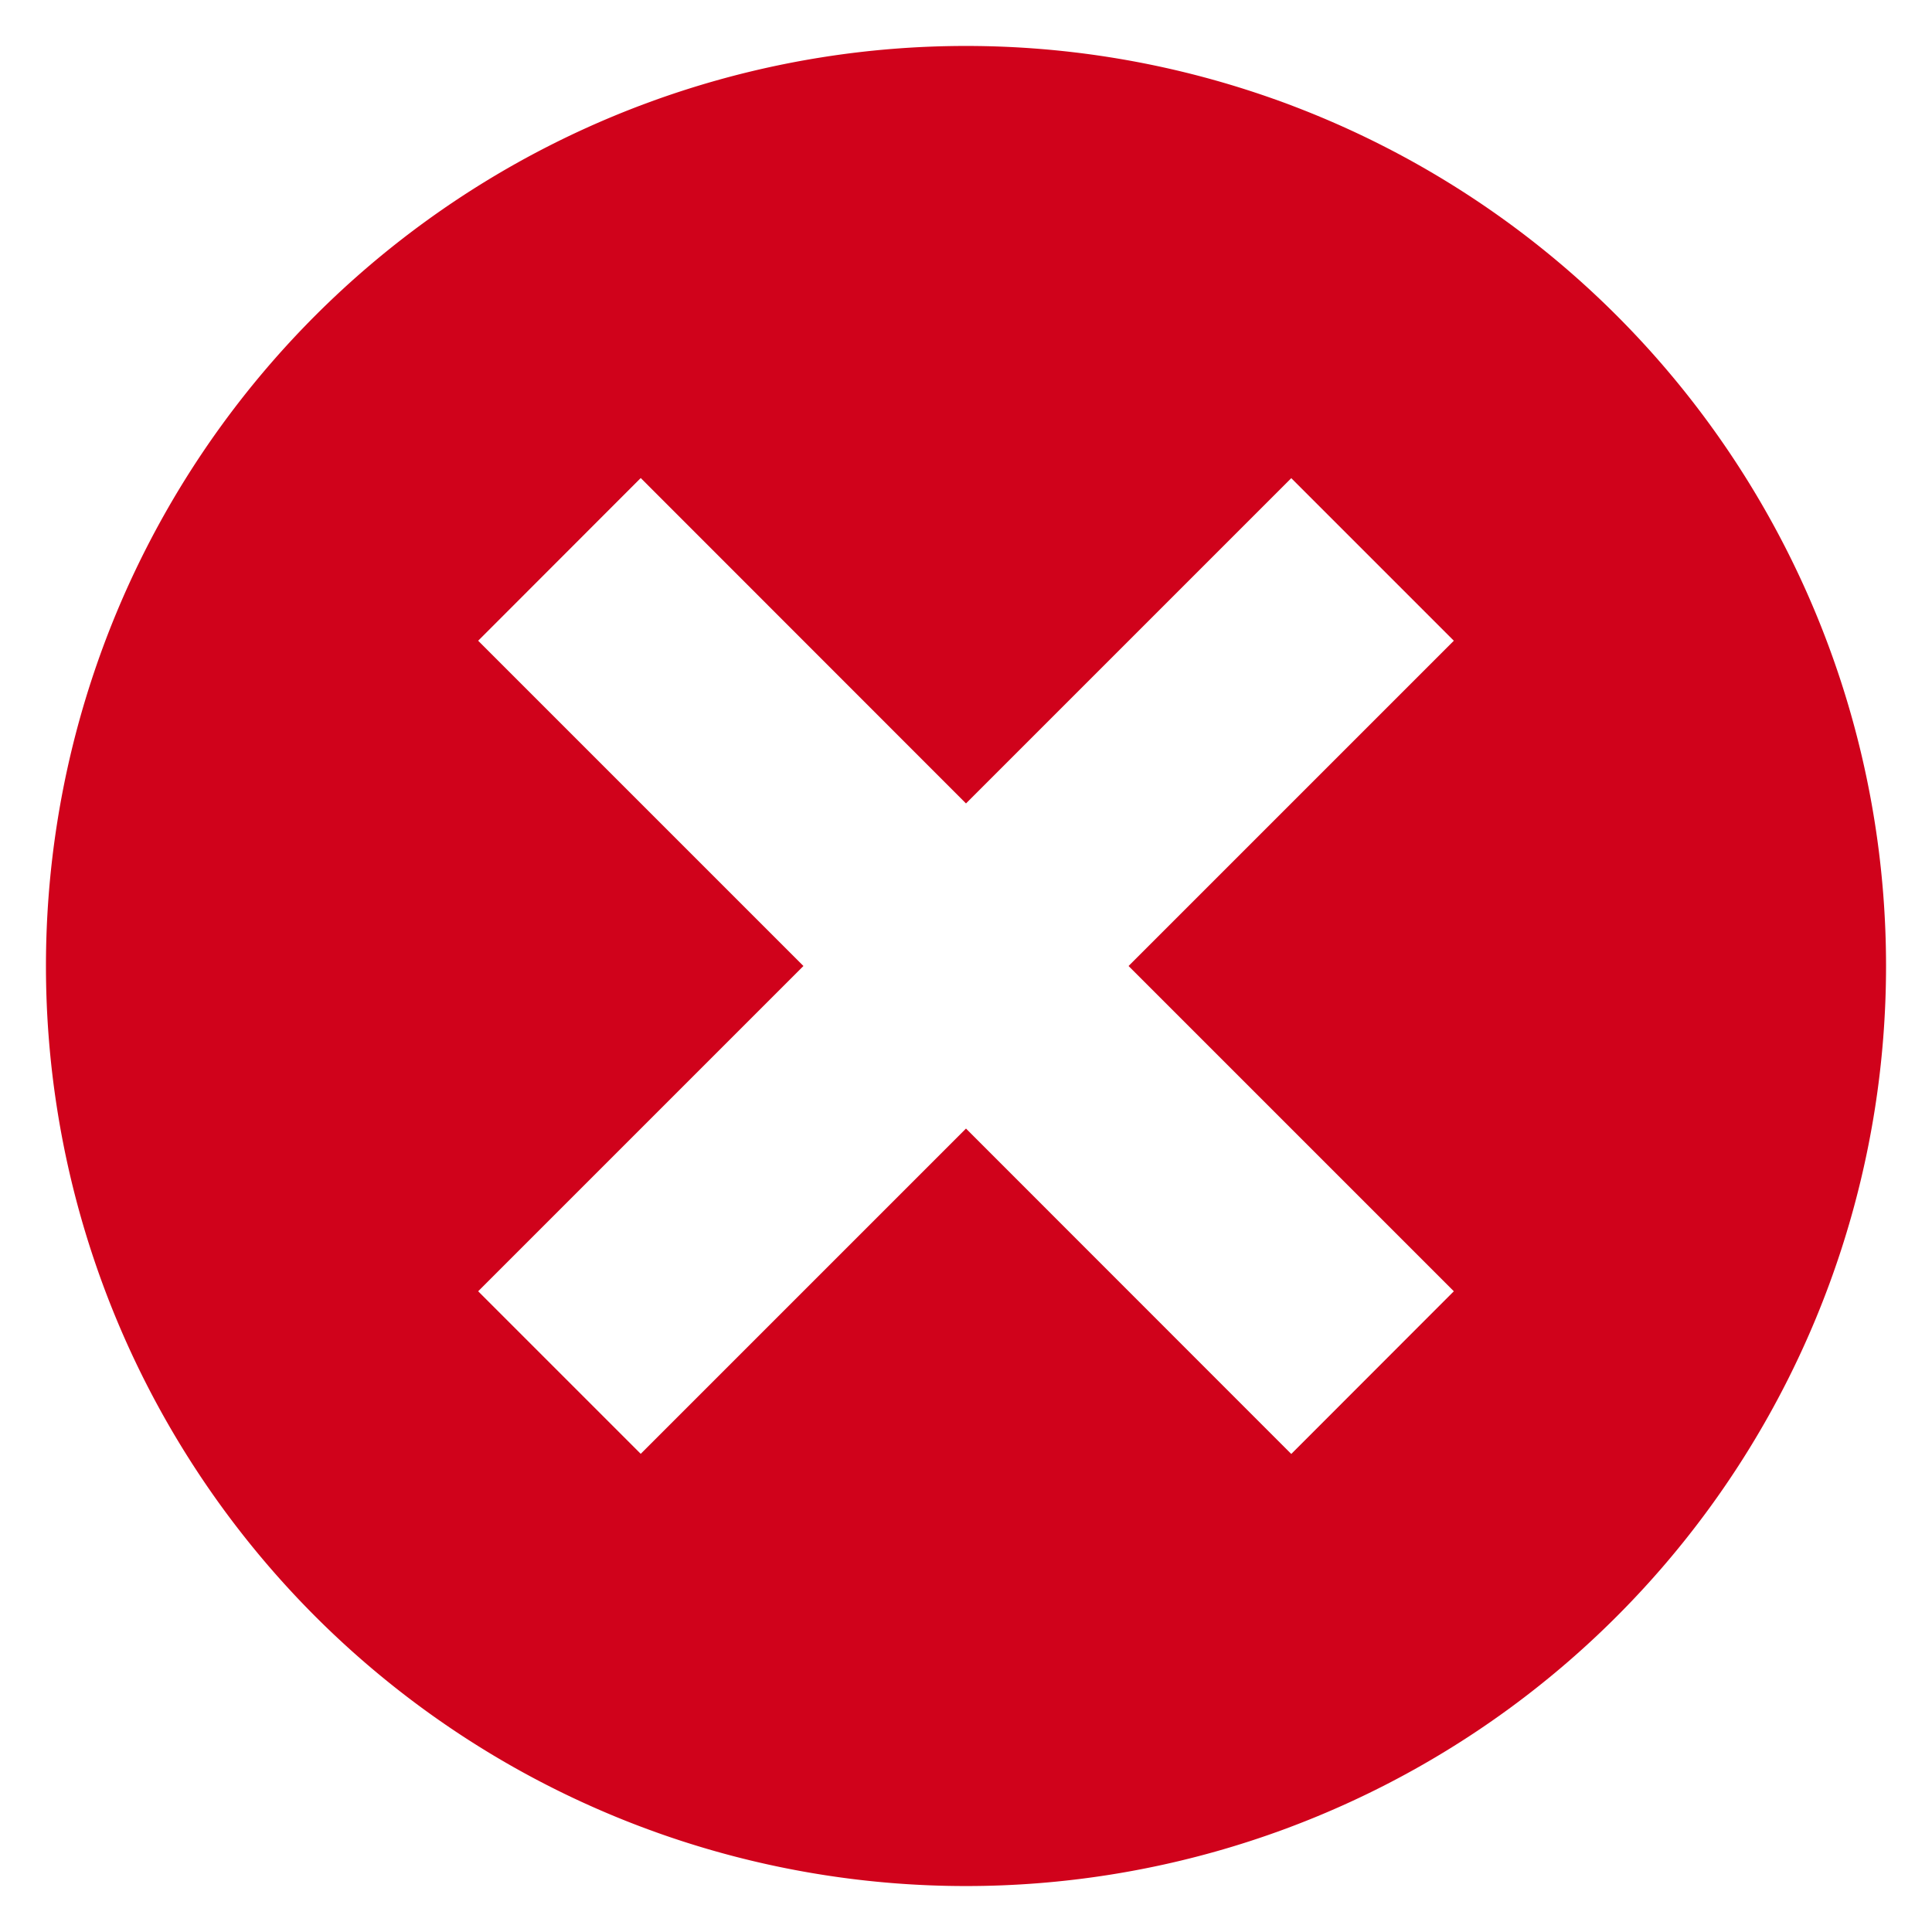 <svg width="14" height="14" xmlns="http://www.w3.org/2000/svg" xmlns:xlink="http://www.w3.org/1999/xlink"><defs><path d="M8 1.333a6.667 6.667 0 1 0 0 13.334A6.667 6.667 0 0 0 8 1.333zm3.535 9.024l-1.178 1.179L8 9.178l-2.357 2.357-1.178-1.178L6.822 8 4.465 5.643l1.178-1.179L8 6.822l2.357-2.357 1.178 1.178L9.178 8l2.357 2.357z" id="a"/></defs><use fill="#D0021B" xlink:href="#a" transform="translate(-1 -1)"/></svg>
